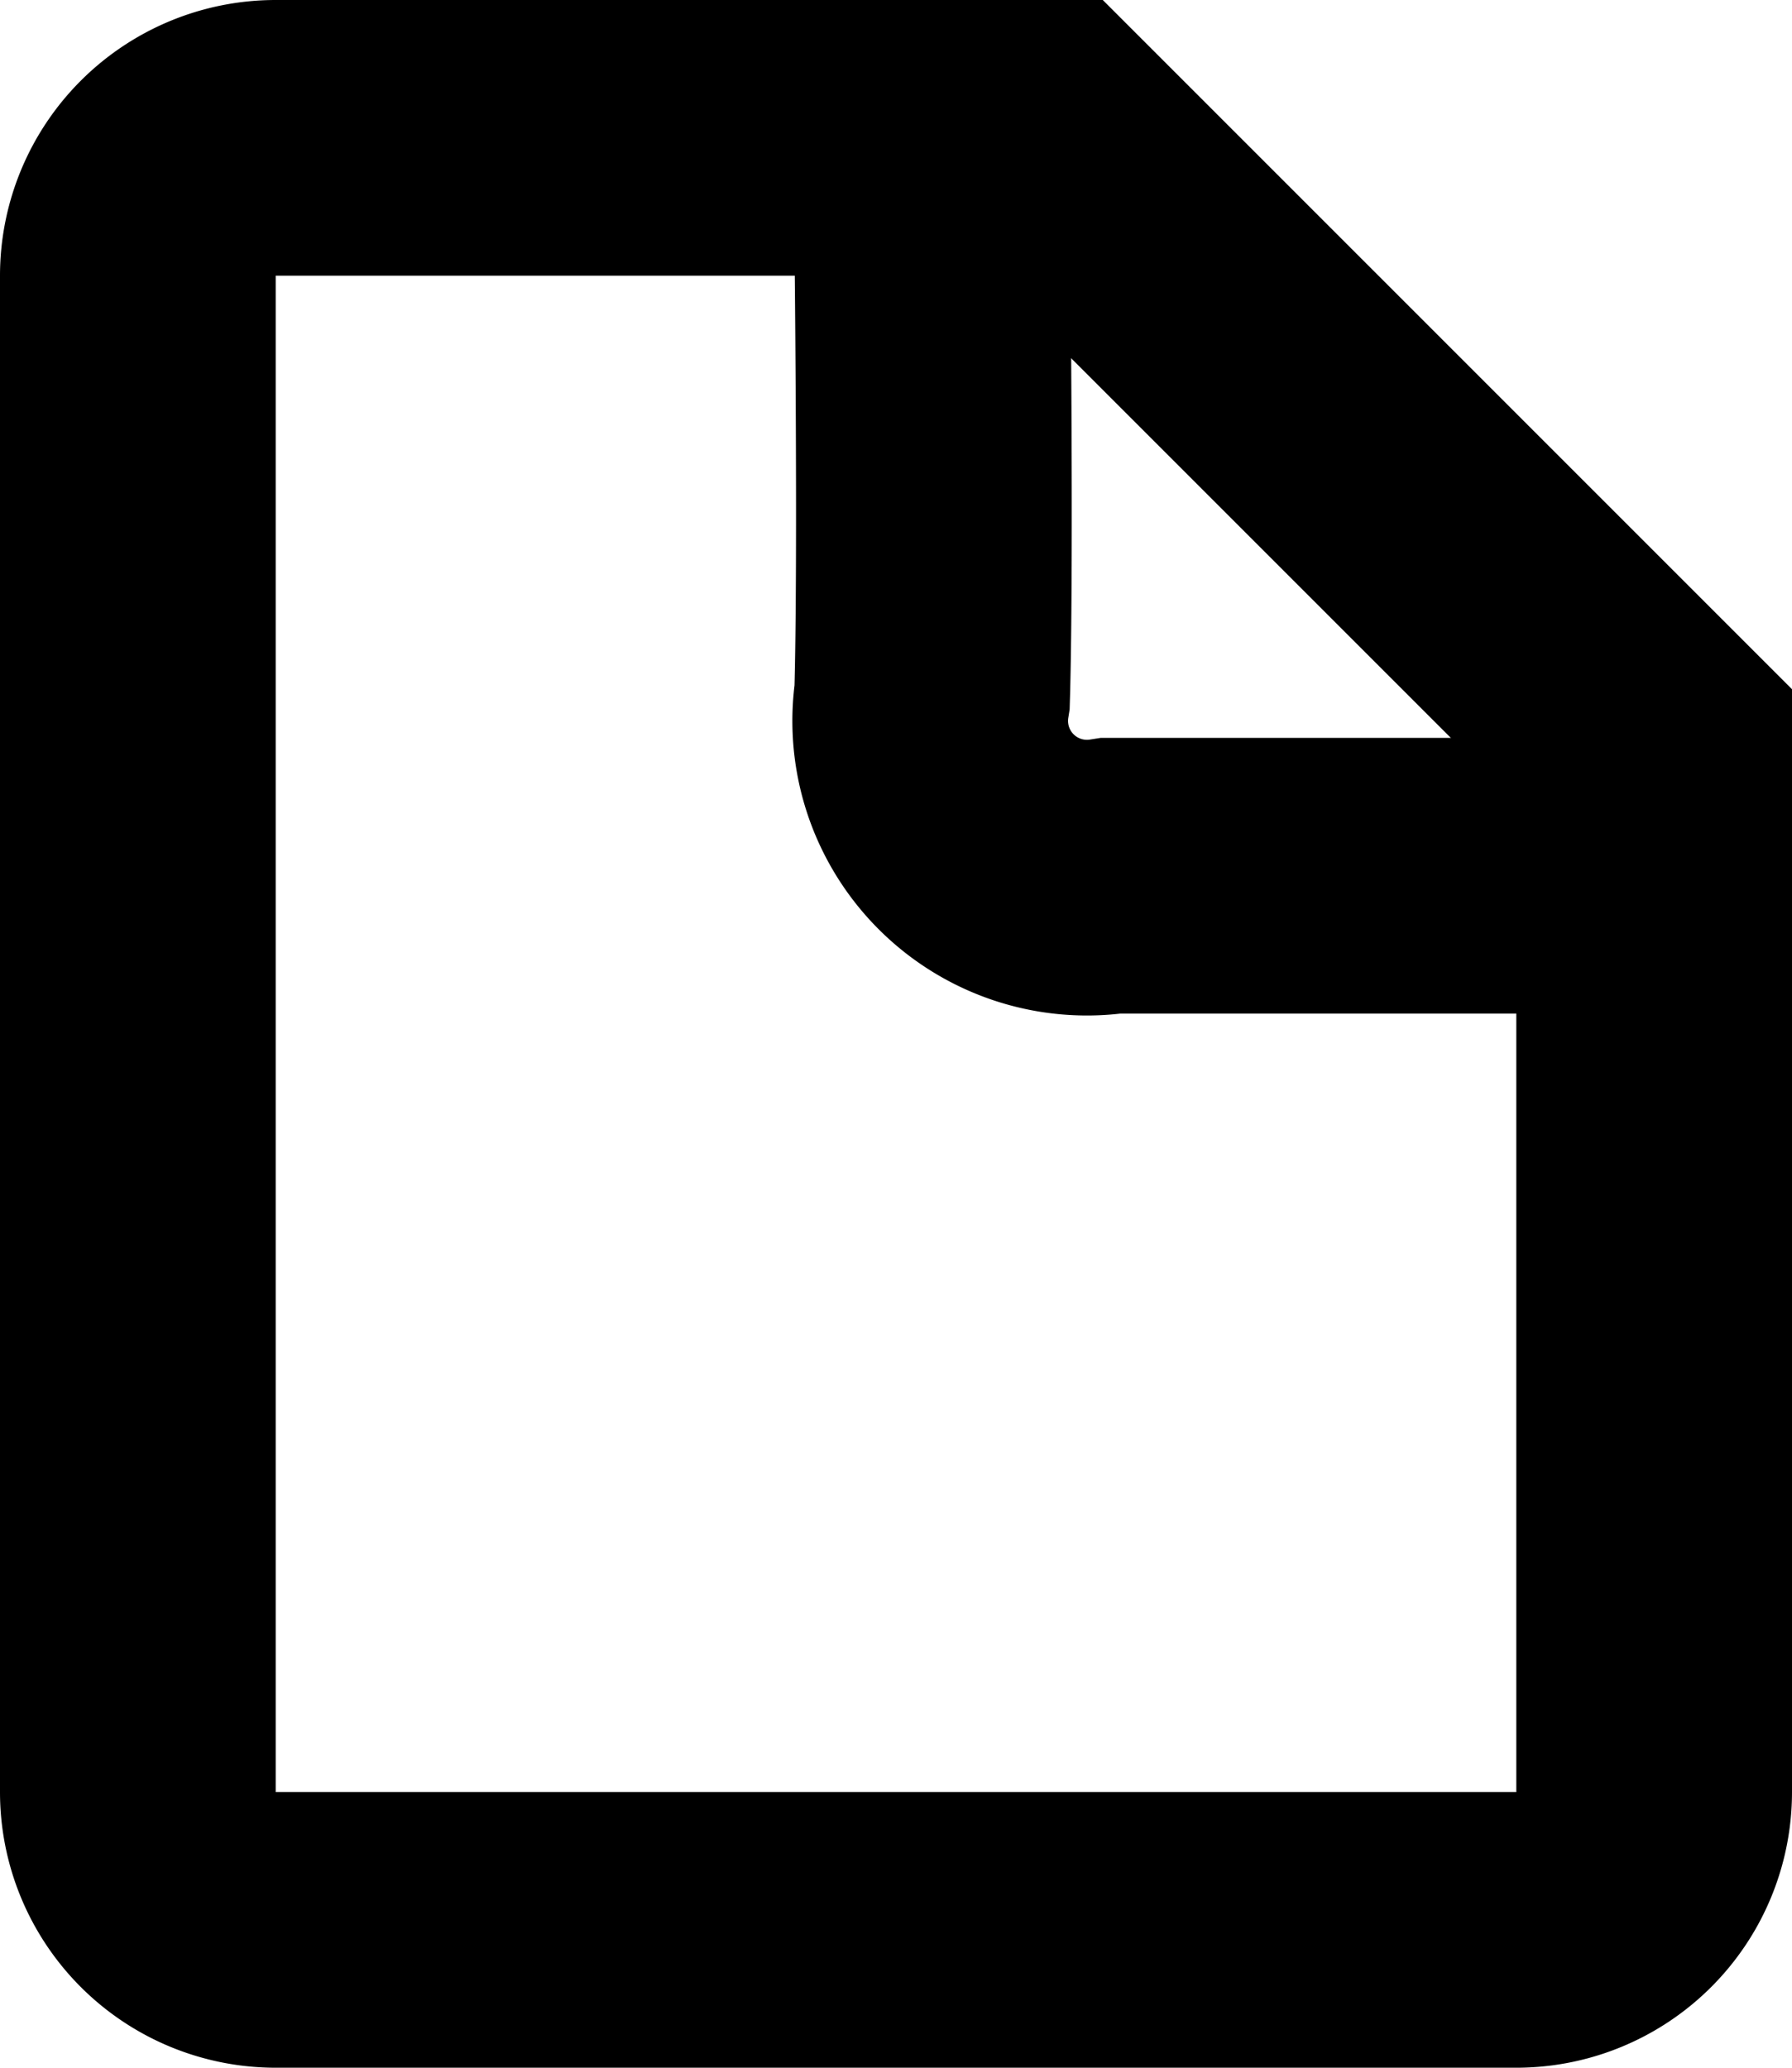 <svg version="1.1" id="Layer_1" xmlns="http://www.w3.org/2000/svg" x="0" y="0" viewBox="0 0 13 15" xml:space="preserve"><g id="Group_739" transform="translate(-20 -14)"><g id="Path_489"><path fill="none" d="M2 0h6l5 5v8a2 2 0 01-2 2H2a2 2 0 01-2-2V2a2 2 0 012-2z" transform="translate(20 14)"/><path fill="currentColor" d="M2 2v11h9V5.828L7.172 2H2m0-2h6l5 5v8a2 2 0 01-2 2H2a2 2 0 01-2-2V2a2 2 0 012-2z" transform="translate(20 14)"/></g><path id="Path_490" fill="none" stroke="currentColor" stroke-width="2" stroke-linecap="round" d="M31.479 20.353h-3.417a1.137 1.137 0 01-1.3-1.3c.029-1 0-3.43 0-3.43"/></g></svg>